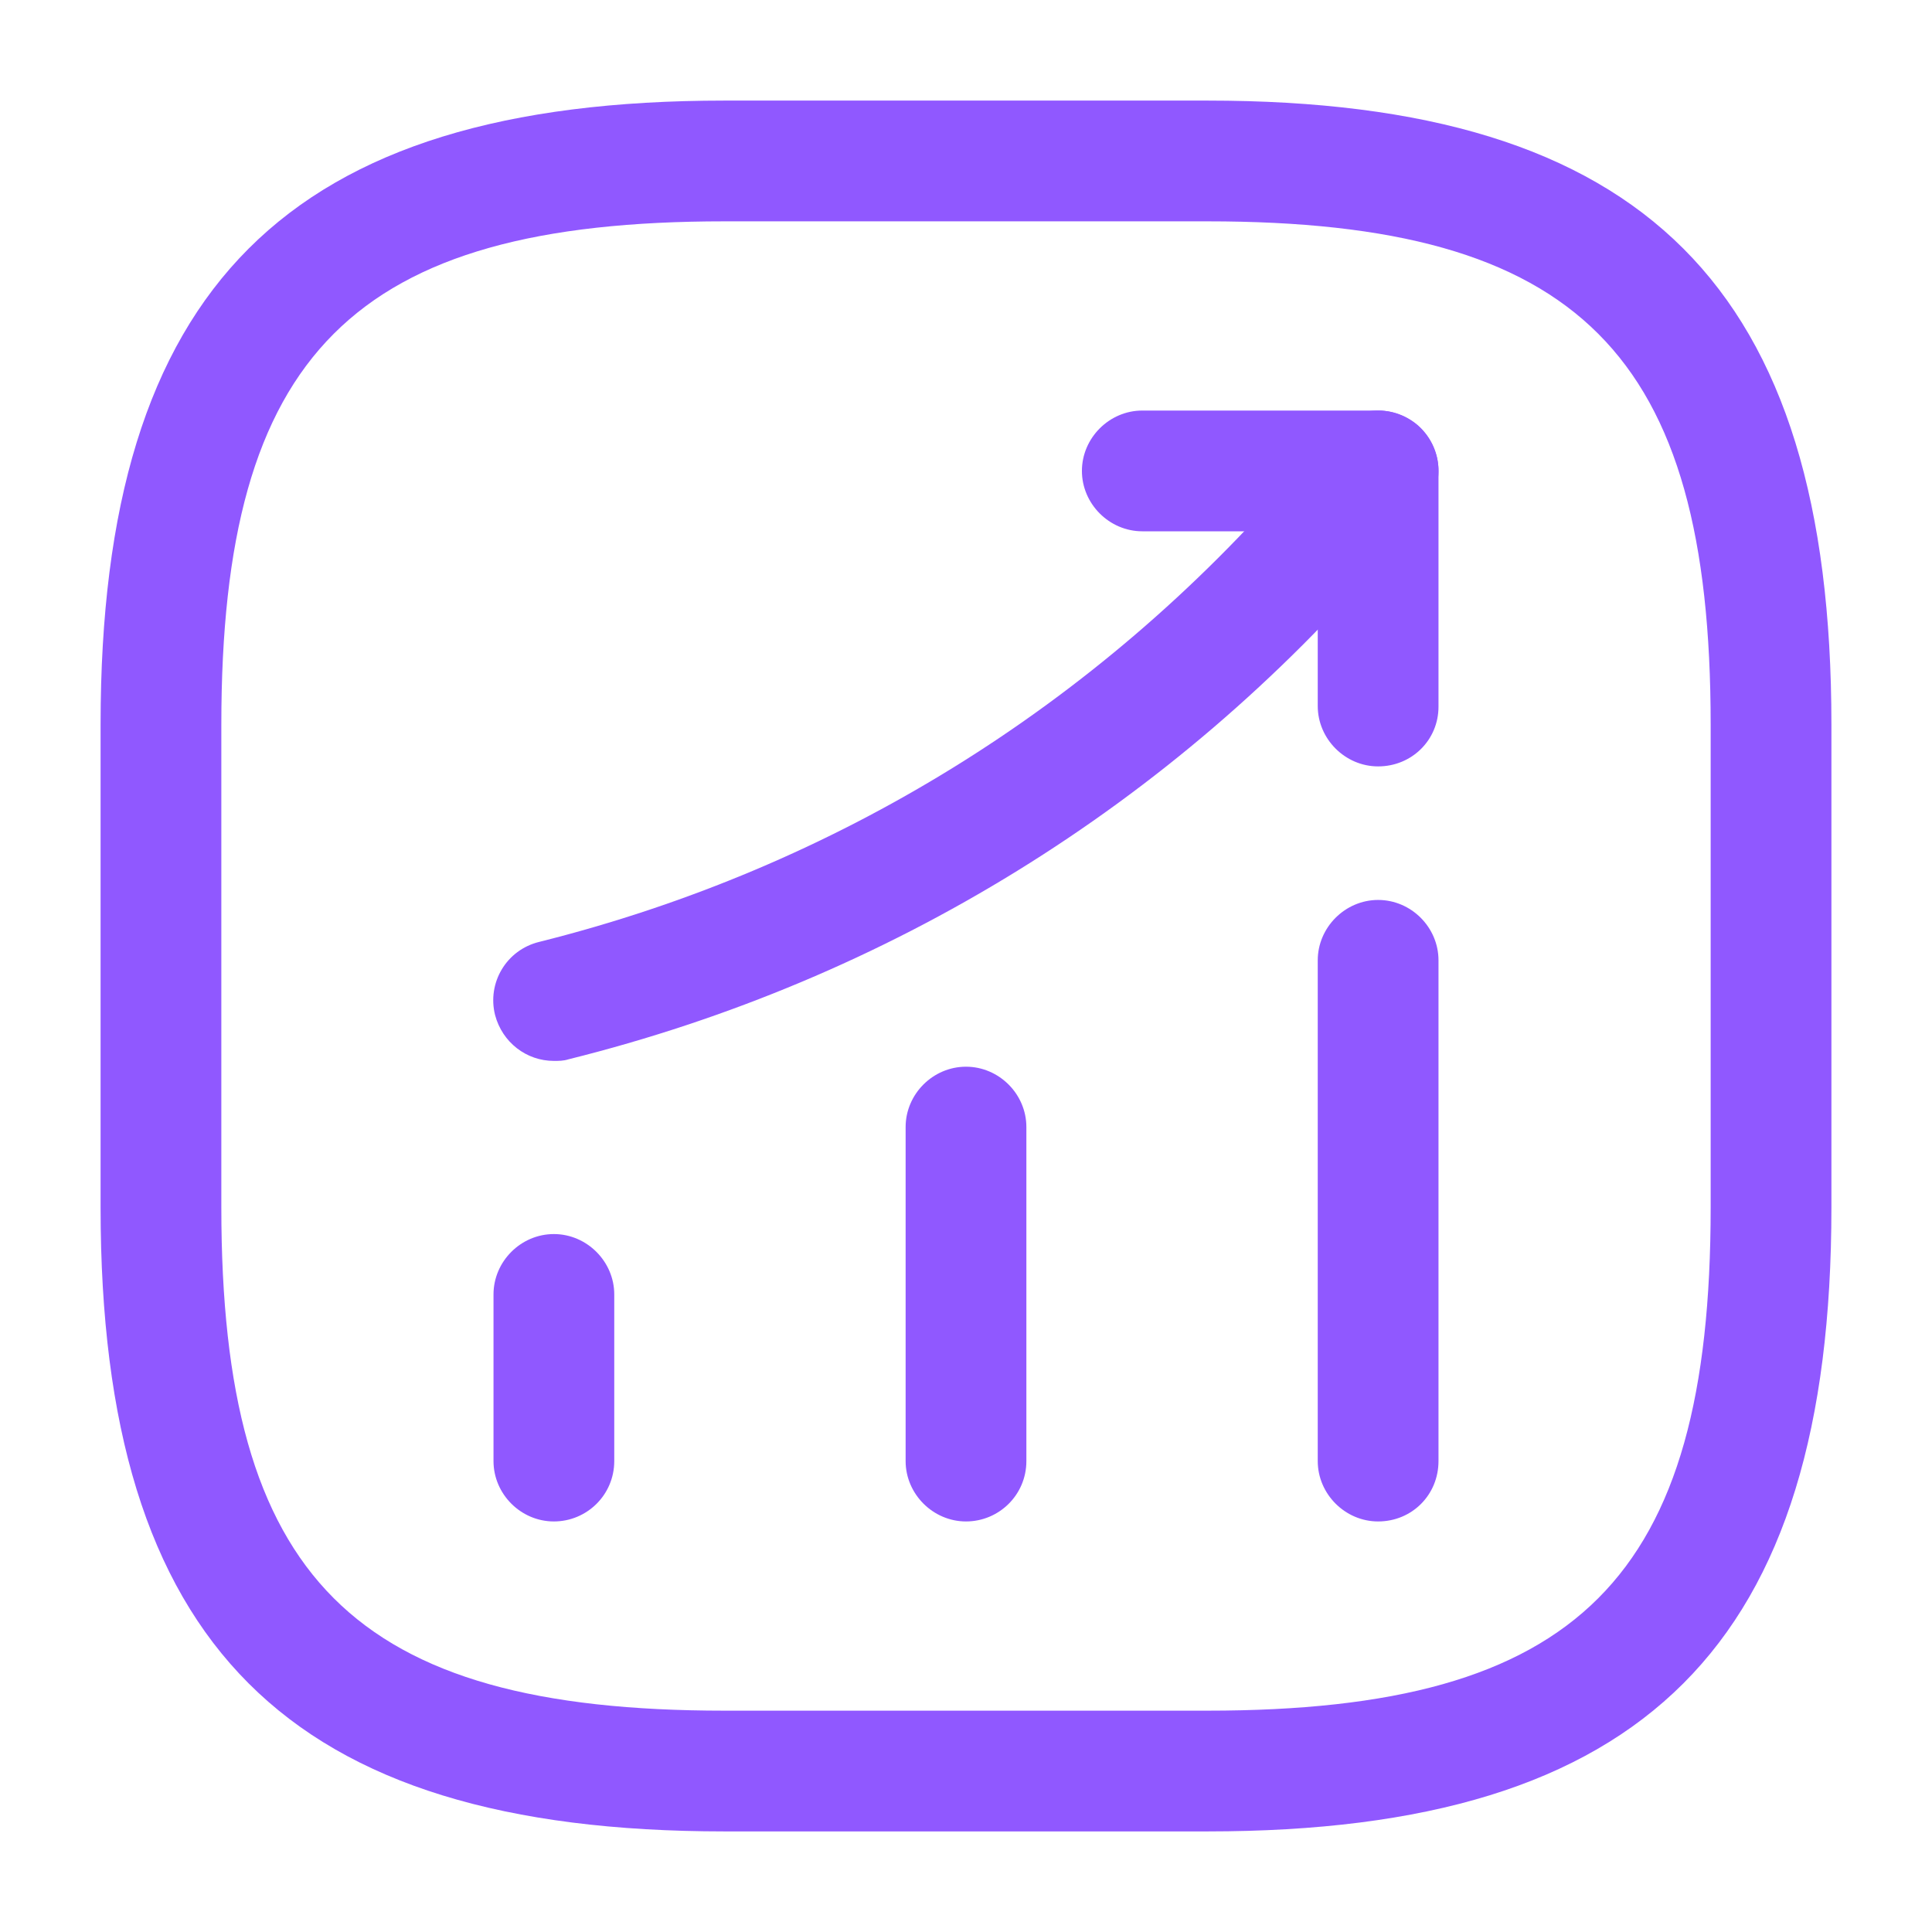 <svg width="16" height="16" viewBox="0 0 16 16" fill="none" xmlns="http://www.w3.org/2000/svg">
<path d="M4.587 12.6C4.313 12.6 4.087 12.373 4.087 12.1V10.72C4.087 10.447 4.313 10.22 4.587 10.22C4.86 10.22 5.087 10.447 5.087 10.72V12.1C5.087 12.38 4.86 12.6 4.587 12.6Z" fill="#9058FF"/>
<path d="M8 12.6C7.727 12.6 7.5 12.373 7.5 12.1V9.334C7.5 9.06 7.727 8.834 8 8.834C8.273 8.834 8.5 9.06 8.5 9.334V12.1C8.5 12.38 8.273 12.6 8 12.6Z" fill="#9058FF"/>
<path d="M11.413 12.6C11.14 12.6 10.913 12.373 10.913 12.1V7.953C10.913 7.68 11.14 7.453 11.413 7.453C11.687 7.453 11.913 7.68 11.913 7.953V12.1C11.913 12.38 11.693 12.6 11.413 12.6Z" fill="#9058FF"/>
<path d="M4.587 8.786C4.36 8.786 4.16 8.633 4.1 8.406C4.033 8.14 4.193 7.866 4.467 7.8C6.92 7.186 9.08 5.846 10.727 3.933L11.033 3.573C11.213 3.366 11.527 3.34 11.74 3.52C11.947 3.7 11.973 4.013 11.793 4.226L11.487 4.586C9.707 6.666 7.36 8.113 4.707 8.773C4.667 8.786 4.627 8.786 4.587 8.786Z" fill="#9058FF"/>
<path d="M11.413 6.347C11.14 6.347 10.913 6.12 10.913 5.847V4.4H9.46C9.187 4.4 8.96 4.173 8.96 3.9C8.96 3.627 9.187 3.4 9.46 3.4H11.413C11.687 3.4 11.913 3.627 11.913 3.9V5.853C11.913 6.127 11.693 6.347 11.413 6.347Z" fill="#9058FF"/>
<path d="M10 15.167H6C2.38 15.167 0.833 13.62 0.833 10V6C0.833 2.38 2.38 0.833 6 0.833H10C13.62 0.833 15.167 2.38 15.167 6V10C15.167 13.62 13.62 15.167 10 15.167ZM6 1.833C2.927 1.833 1.833 2.927 1.833 6V10C1.833 13.073 2.927 14.167 6 14.167H10C13.073 14.167 14.167 13.073 14.167 10V6C14.167 2.927 13.073 1.833 10 1.833H6Z" fill="#9058FF"/>
</svg>
